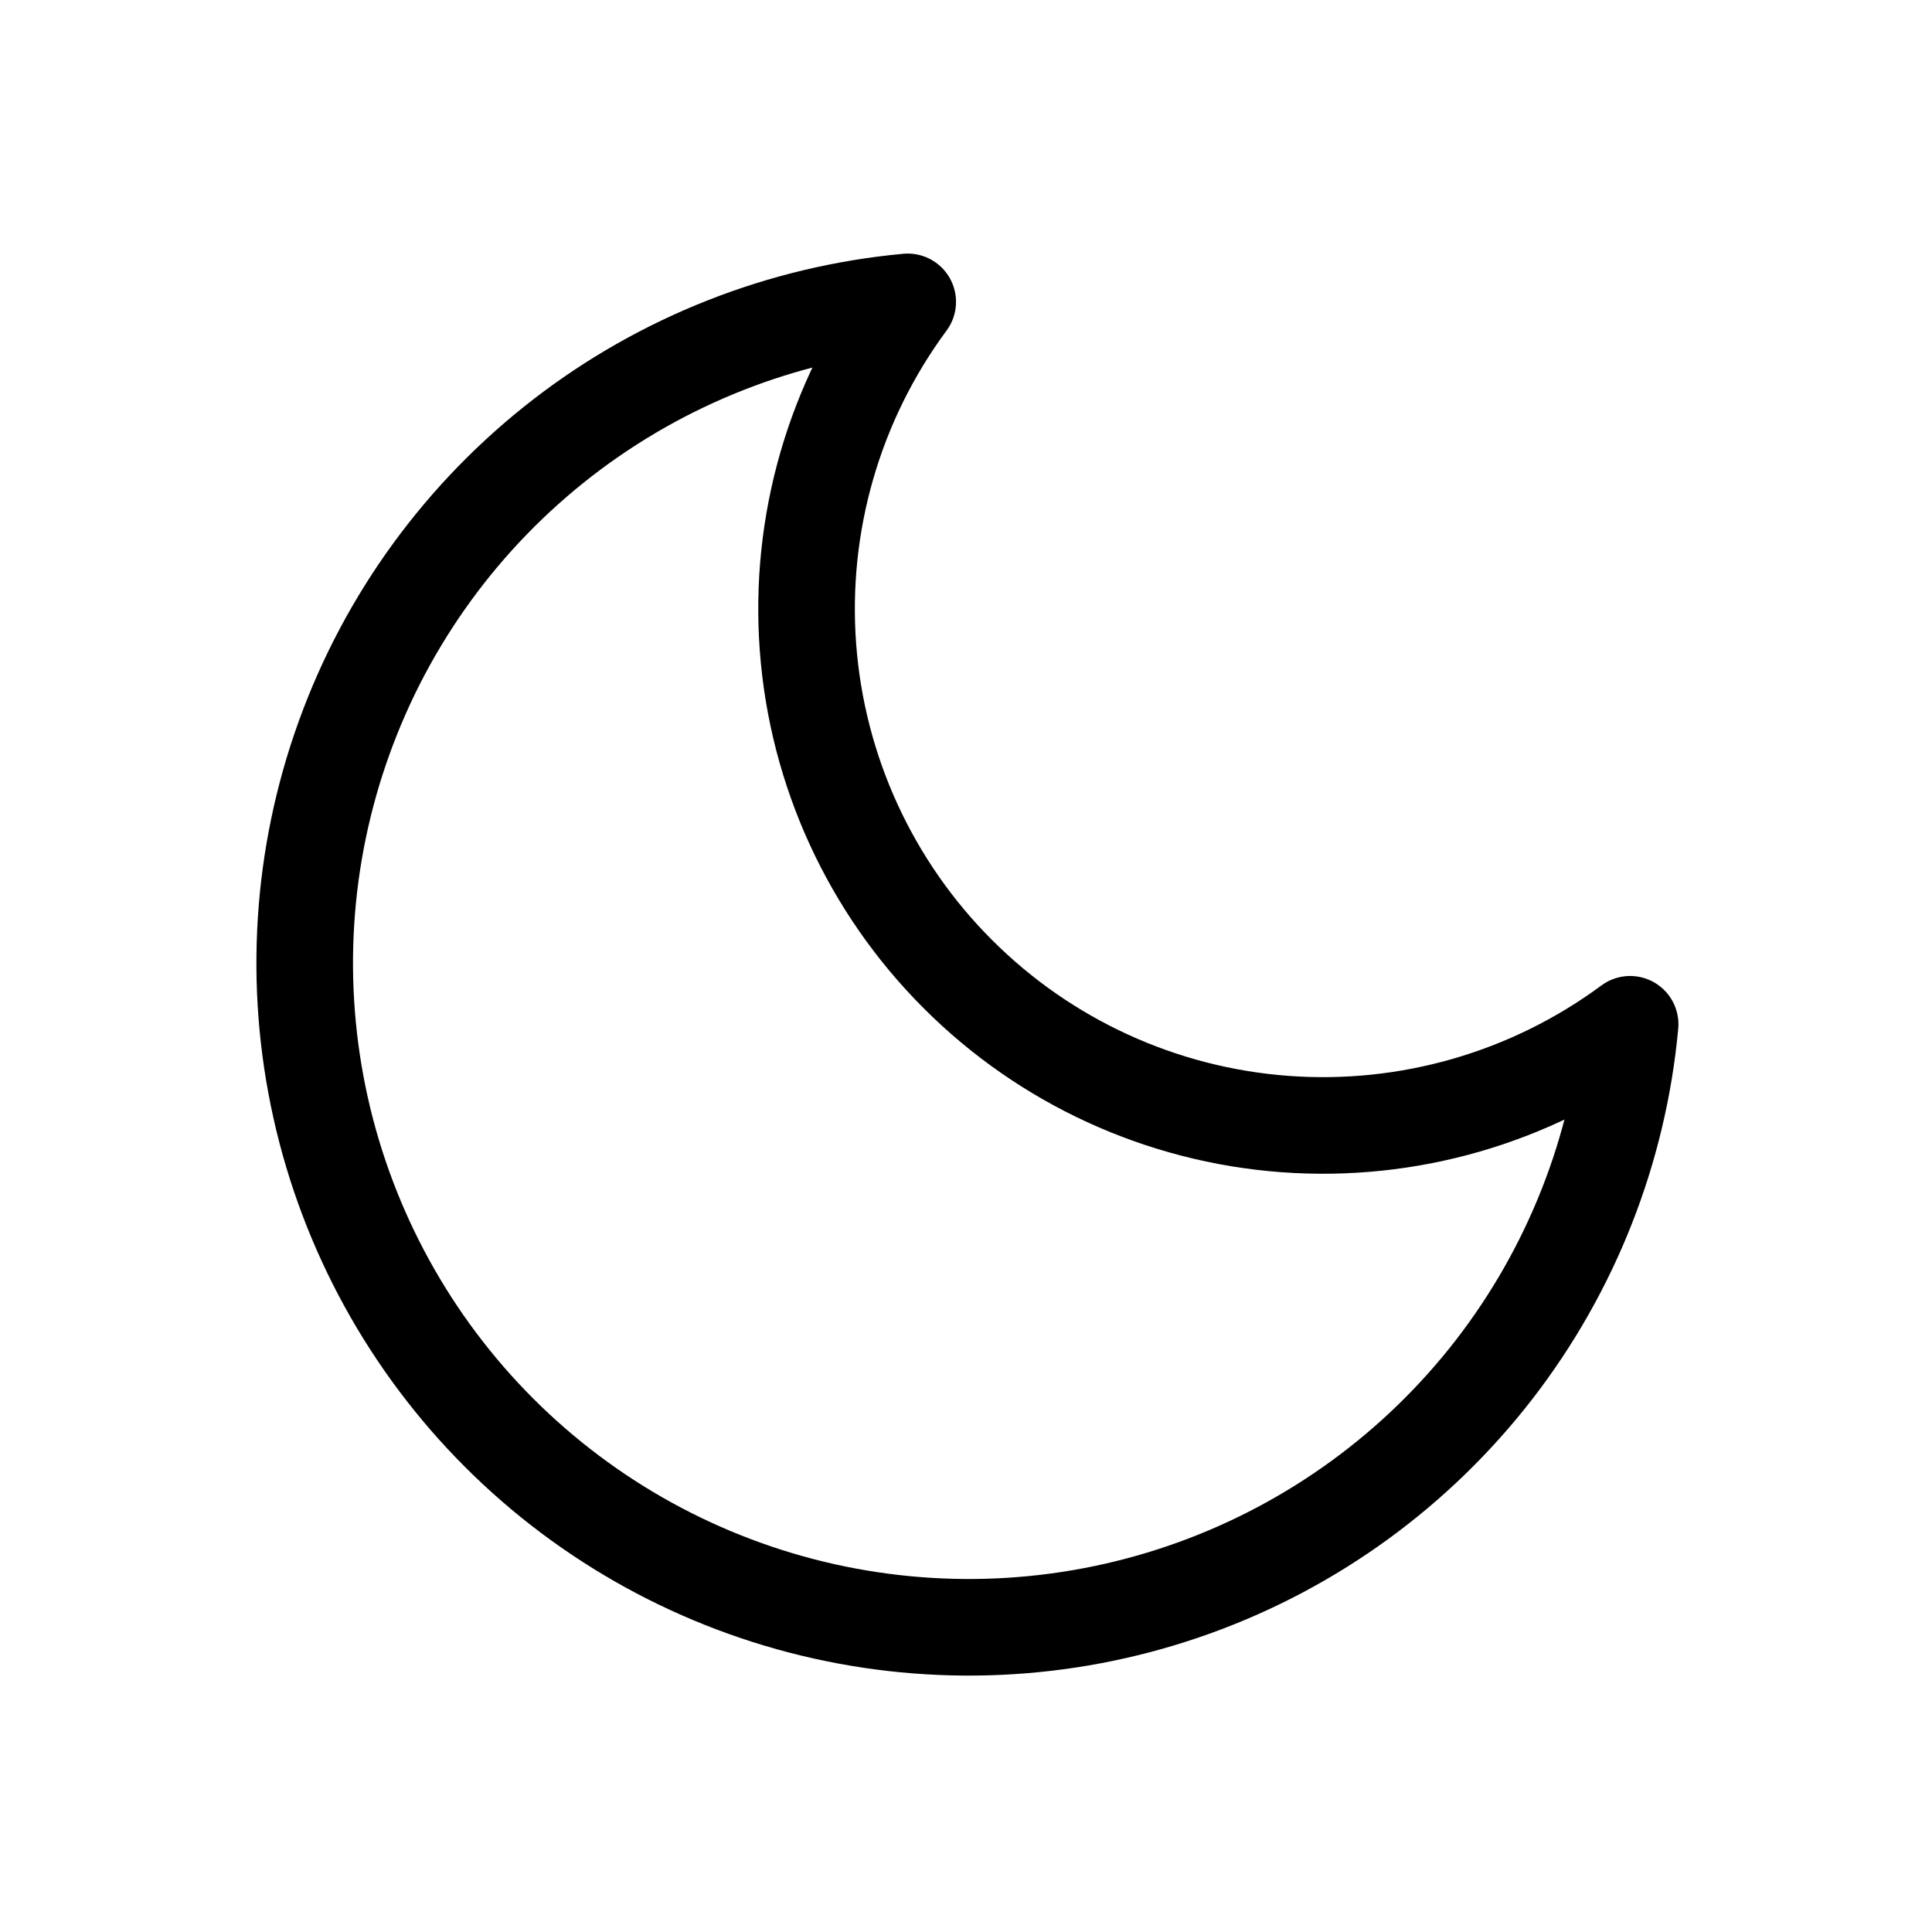 <svg width="24" height="24" viewBox="0 0 24 24" fill="none" xmlns="http://www.w3.org/2000/svg">
<path d="M20.25 12.724C20.106 14.284 19.52 15.771 18.562 17.011C17.603 18.251 16.311 19.192 14.838 19.724C13.364 20.257 11.769 20.358 10.239 20.017C8.71 19.676 7.309 18.907 6.201 17.799C5.093 16.691 4.324 15.29 3.983 13.761C3.642 12.231 3.743 10.636 4.276 9.162C4.808 7.688 5.749 6.397 6.989 5.438C8.228 4.48 9.715 3.894 11.276 3.75C10.362 4.986 9.923 6.509 10.037 8.041C10.151 9.574 10.812 11.015 11.899 12.101C12.985 13.188 14.426 13.849 15.959 13.963C17.491 14.077 19.014 13.638 20.25 12.724Z" stroke="black" stroke-width="1.2" stroke-linecap="round" stroke-linejoin="round"/>
</svg>
